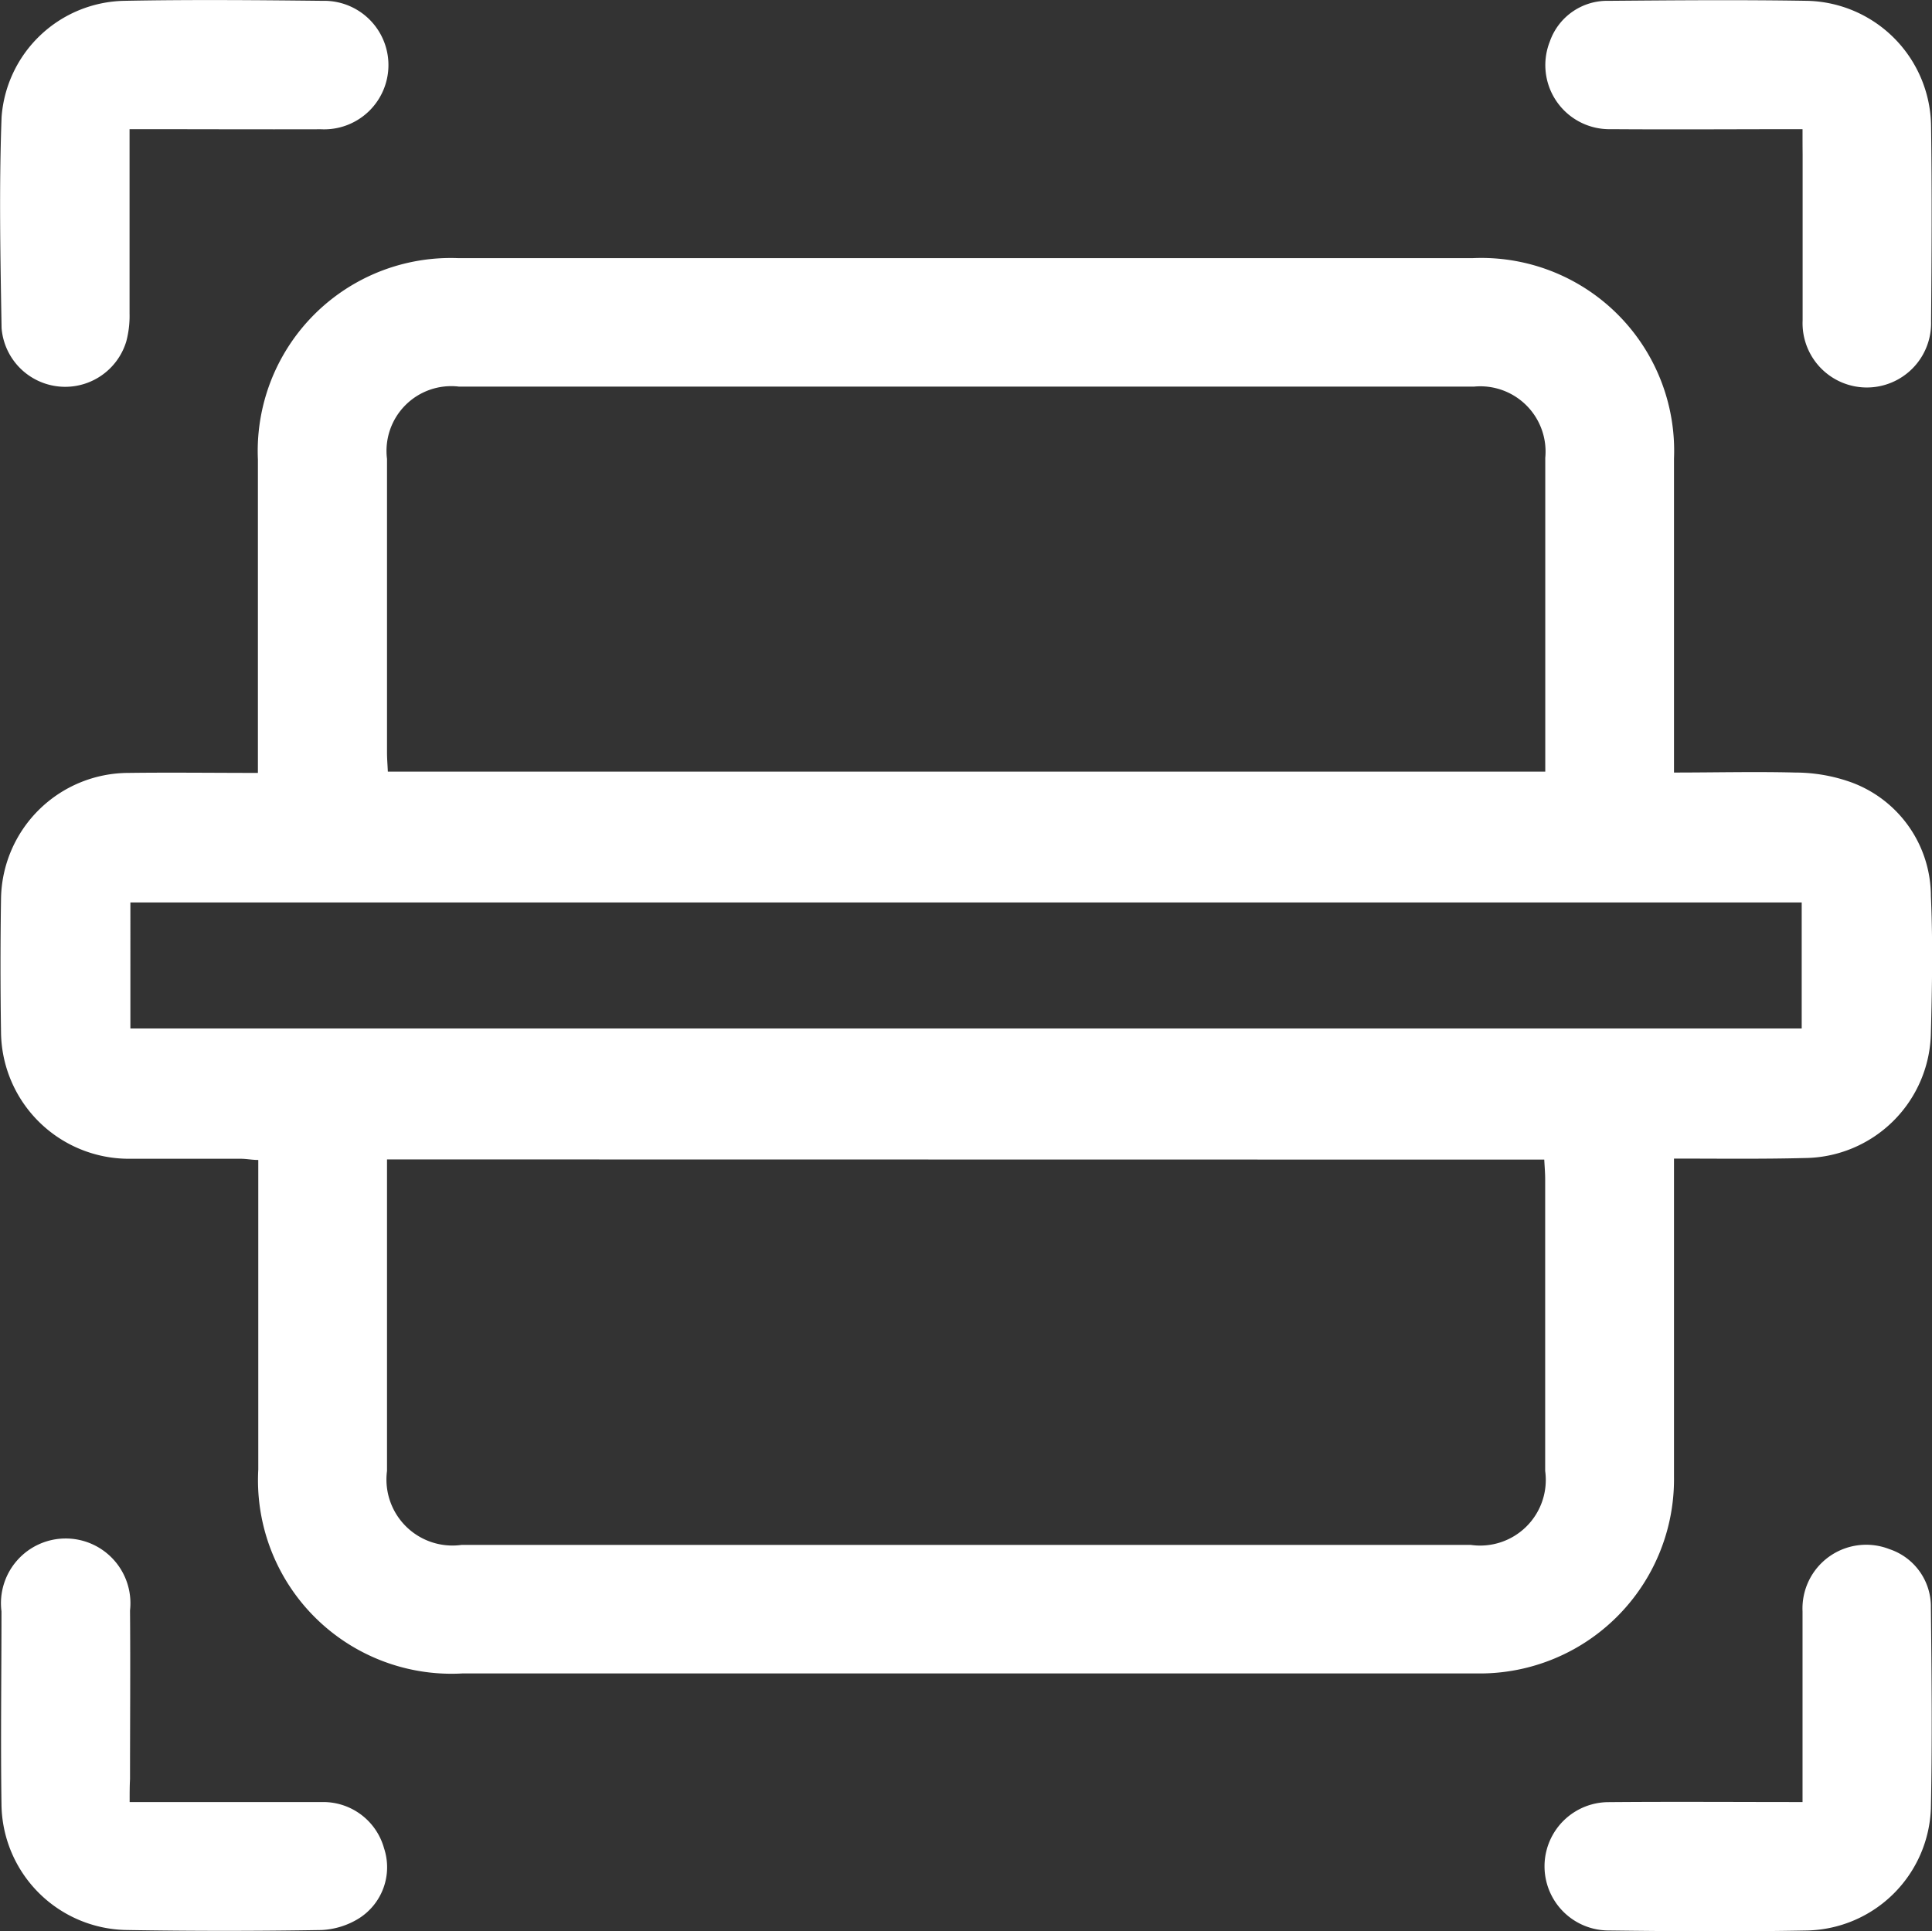 <svg xmlns="http://www.w3.org/2000/svg" width="20.892" height="20.887" viewBox="0 0 20.892 20.887">
  <rect x="0" y="0" width="20.892" height="20.887" fill="#333333" stroke="none"/>
  <g id="screen" transform="translate(-45.606 -100.759)">
    <path id="Path_1" data-name="Path 1" d="M63.781,158.57c0,1.169,0,2.306,0,3.443a2.1,2.1,0,0,1-2.14,2.125H50.683a2.093,2.093,0,0,1-2.211-2.205c0-1.109,0-2.217,0-3.348-.067,0-.129-.013-.19-.013-.406,0-.812,0-1.217,0A1.383,1.383,0,0,1,45.69,157.2q-.011-.717,0-1.435a1.381,1.381,0,0,1,1.378-1.366c.456-.006.913,0,1.4,0v-.236q0-1.576,0-3.153a2.087,2.087,0,0,1,2.172-2.178q5.479,0,10.958,0A2.085,2.085,0,0,1,63.781,151c0,1.044,0,2.087,0,3.131v.264c.446,0,.878-.011,1.309,0a1.8,1.8,0,0,1,.614.108,1.313,1.313,0,0,1,.855,1.228c.022.492.013.986,0,1.478a1.378,1.378,0,0,1-1.367,1.355C64.733,158.576,64.27,158.57,63.781,158.57Zm-1.392-4.185c0-1.149,0-2.272,0-3.394a.706.706,0,0,0-.769-.77H50.641a.7.7,0,0,0-.777.782q0,1.587,0,3.174c0,.069.006.139.009.208Zm-12.525,4.194v.217q0,1.576,0,3.152a.714.714,0,0,0,.807.8H61.583a.71.71,0,0,0,.805-.8q0-1.576,0-3.152c0-.07-.006-.14-.01-.215Zm-2.775-1.416H65.162V155.8H47.089Z" transform="translate(-0.073 -45.281)" fill="#fff"/>
    <path id="Path_2" data-name="Path 2" d="M47.007,102.156c0,.68,0,1.337,0,1.994a1.078,1.078,0,0,1-.035.3.69.69,0,0,1-1.349-.144c-.013-.76-.028-1.521,0-2.28a1.357,1.357,0,0,1,1.322-1.258c.717-.014,1.434-.008,2.15,0a.695.695,0,1,1-.017,1.389C48.4,102.159,47.721,102.156,47.007,102.156Z" transform="translate(0)" fill="#fff"/>
    <path id="Path_3" data-name="Path 3" d="M336.488,391.551c0-.7,0-1.384,0-2.064a.689.689,0,0,1,.94-.671.655.655,0,0,1,.448.633c.008.724.015,1.449,0,2.172a1.37,1.37,0,0,1-1.333,1.319c-.717.014-1.434.009-2.151,0a.694.694,0,0,1,0-1.388C335.083,391.546,335.77,391.551,336.488,391.551Z" transform="translate(-271.39 -271.303)" fill="#fff"/>
    <path id="Path_4" data-name="Path 4" d="M47.091,391.581c.717,0,1.4,0,2.09,0a.682.682,0,0,1,.661.5.654.654,0,0,1-.273.759.84.84,0,0,1-.4.125q-1.053.018-2.106,0a1.375,1.375,0,0,1-1.358-1.361c-.01-.695,0-1.39,0-2.085a.7.7,0,1,1,1.39-.01c.005.608,0,1.216,0,1.824C47.091,391.409,47.091,391.481,47.091,391.581Z" transform="translate(-0.083 -271.333)" fill="#fff"/>
    <path id="Path_5" data-name="Path 5" d="M336.448,102.159c-.71,0-1.39.005-2.069,0a.693.693,0,0,1-.664-.947.657.657,0,0,1,.637-.441c.717-.006,1.434-.012,2.15,0a1.371,1.371,0,0,1,1.336,1.36c.01.7.006,1.4,0,2.107a.695.695,0,1,1-1.389-.012c0-.6,0-1.2,0-1.8C336.448,102.344,336.448,102.266,336.448,102.159Z" transform="translate(-271.35 -0.003)" fill="#fff"/>
  </g>
</svg>
